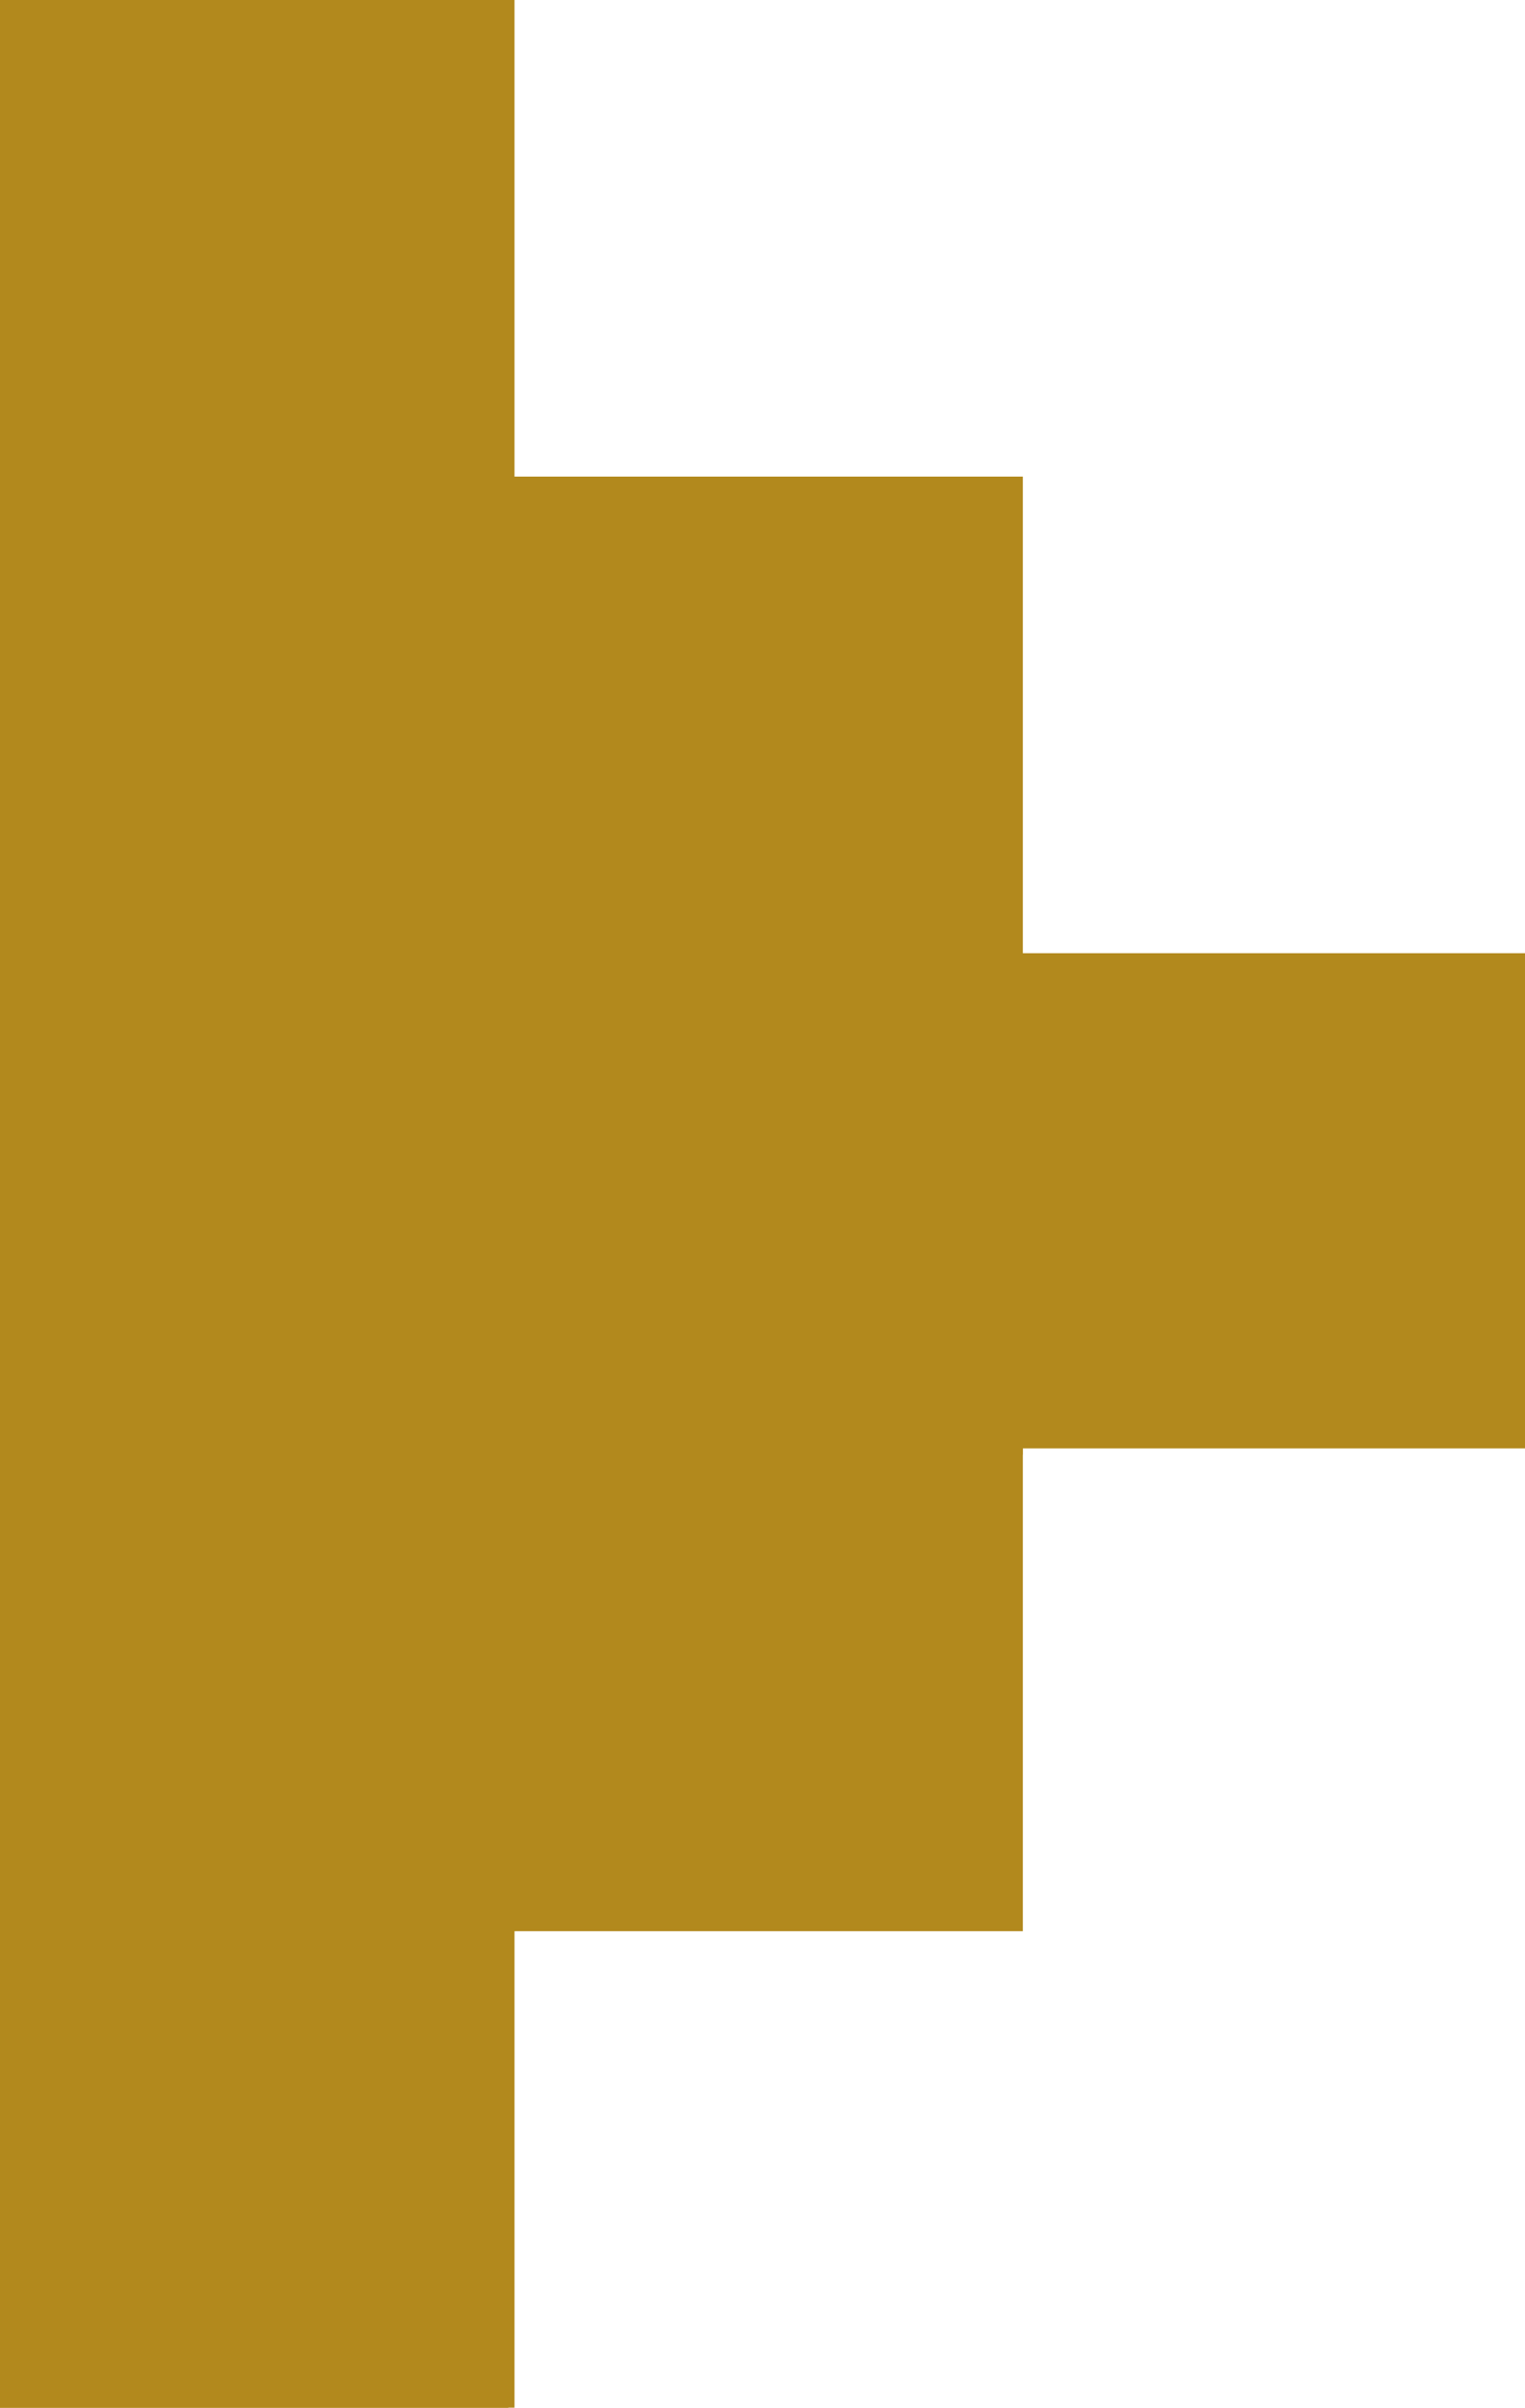 <?xml version="1.0" encoding="UTF-8" standalone="no"?>
<!DOCTYPE svg PUBLIC "-//W3C//DTD SVG 1.1//EN" "http://www.w3.org/Graphics/SVG/1.1/DTD/svg11.dtd">
<svg version="1.1" xmlns="http://www.w3.org/2000/svg" xmlns:xlink="http://www.w3.org/1999/xlink" preserveAspectRatio="xMidYMid meet" viewBox="0 0 246.63 389.25" width="246.63" height="389.25"><defs><path d="M82.21 78.05L164.42 78.05L164.42 156.1L82.21 156.1L82.21 78.05Z" id="eDbuNEdFo"></path><mask id="maskb1r5YVJV9S" x="80.21" y="76.05" width="86.21" height="82.05" maskUnits="userSpaceOnUse"><rect x="80.21" y="76.05" width="86.21" height="82.05" fill="white"></rect><use xlink:href="#eDbuNEdFo" opacity="1" fill="black"></use></mask><path d="M82.21 156.1L164.42 156.1L164.42 234.15L82.21 234.15L82.21 156.1Z" id="aiGoTsLXs"></path><mask id="maska1sejUXo2" x="80.21" y="154.1" width="86.21" height="82.05" maskUnits="userSpaceOnUse"><rect x="80.21" y="154.1" width="86.21" height="82.05" fill="white"></rect><use xlink:href="#aiGoTsLXs" opacity="1" fill="black"></use></mask><path d="M82.21 233.15L164.42 233.15L164.42 311.2L82.21 311.2L82.21 233.15Z" id="a1ivk7CJJM"></path><mask id="maskfmNPjeDhG" x="80.21" y="231.15" width="86.21" height="82.05" maskUnits="userSpaceOnUse"><rect x="80.21" y="231.15" width="86.21" height="82.05" fill="white"></rect><use xlink:href="#a1ivk7CJJM" opacity="1" fill="black"></use></mask><path d="M164.42 155.1L246.63 155.1L246.63 233.15L164.42 233.15L164.42 155.1Z" id="c1vnbp2Kv1"></path><mask id="maskb3QsgTCBY8" x="162.42" y="153.1" width="86.21" height="82.05" maskUnits="userSpaceOnUse"><rect x="162.42" y="153.1" width="86.21" height="82.05" fill="white"></rect><use xlink:href="#c1vnbp2Kv1" opacity="1" fill="black"></use></mask><path d="M0 0L82.21 0L82.21 78.05L0 78.05L0 0Z" id="beioVqJzN"></path><mask id="maskaSfXNRRbP" x="-2" y="-2" width="86.21" height="82.05" maskUnits="userSpaceOnUse"><rect x="-2" y="-2" width="86.21" height="82.05" fill="white"></rect><use xlink:href="#beioVqJzN" opacity="1" fill="black"></use></mask><path d="M0 78.05L82.21 78.05L82.21 156.1L0 156.1L0 78.05Z" id="a1eOauPbGD"></path><mask id="maskbopogbr9" x="-2" y="76.05" width="86.21" height="82.05" maskUnits="userSpaceOnUse"><rect x="-2" y="76.05" width="86.21" height="82.05" fill="white"></rect><use xlink:href="#a1eOauPbGD" opacity="1" fill="black"></use></mask><path d="M0 155.1L82.21 155.1L82.21 233.15L0 233.15L0 155.1Z" id="a4uDYBoPWn"></path><mask id="maskb4UNSHSO9b" x="-2" y="153.1" width="86.21" height="82.05" maskUnits="userSpaceOnUse"><rect x="-2" y="153.1" width="86.21" height="82.05" fill="white"></rect><use xlink:href="#a4uDYBoPWn" opacity="1" fill="black"></use></mask><path d="M0 233.15L82.21 233.15L82.21 311.2L0 311.2L0 233.15Z" id="d21V318Ug"></path><mask id="maskaqR0zUMOE" x="-2" y="231.15" width="86.21" height="82.05" maskUnits="userSpaceOnUse"><rect x="-2" y="231.15" width="86.21" height="82.05" fill="white"></rect><use xlink:href="#d21V318Ug" opacity="1" fill="black"></use></mask><path d="M0 311.2L82.21 311.2L82.21 389.25L0 389.25L0 311.2Z" id="b2A9mmxlTn"></path><mask id="maskbkp63p5Ue" x="-2" y="309.2" width="86.21" height="82.05" maskUnits="userSpaceOnUse"><rect x="-2" y="309.2" width="86.21" height="82.05" fill="white"></rect><use xlink:href="#b2A9mmxlTn" opacity="1" fill="black"></use></mask></defs><g><g><g><use xlink:href="#eDbuNEdFo" opacity="1" fill="#b2891d" fill-opacity="1"></use><g mask="url(#maskb1r5YVJV9S)"><use xlink:href="#eDbuNEdFo" opacity="1" fill-opacity="0" stroke="#b2891d" stroke-width="2" stroke-opacity="1"></use></g></g><g><use xlink:href="#aiGoTsLXs" opacity="1" fill="#b2891d" fill-opacity="1"></use><g mask="url(#maska1sejUXo2)"><use xlink:href="#aiGoTsLXs" opacity="1" fill-opacity="0" stroke="#b2891d" stroke-width="2" stroke-opacity="1"></use></g></g><g><use xlink:href="#a1ivk7CJJM" opacity="1" fill="#b2891d" fill-opacity="1"></use><g mask="url(#maskfmNPjeDhG)"><use xlink:href="#a1ivk7CJJM" opacity="1" fill-opacity="0" stroke="#b2891d" stroke-width="2" stroke-opacity="1"></use></g></g><g><use xlink:href="#c1vnbp2Kv1" opacity="1" fill="#b2891d" fill-opacity="1"></use><g mask="url(#maskb3QsgTCBY8)"><use xlink:href="#c1vnbp2Kv1" opacity="1" fill-opacity="0" stroke="#b2891d" stroke-width="2" stroke-opacity="1"></use></g></g><g><use xlink:href="#beioVqJzN" opacity="1" fill="#b2891d" fill-opacity="1"></use><g mask="url(#maskaSfXNRRbP)"><use xlink:href="#beioVqJzN" opacity="1" fill-opacity="0" stroke="#b2891d" stroke-width="2" stroke-opacity="1"></use></g></g><g><use xlink:href="#a1eOauPbGD" opacity="1" fill="#b2891d" fill-opacity="1"></use><g mask="url(#maskbopogbr9)"><use xlink:href="#a1eOauPbGD" opacity="1" fill-opacity="0" stroke="#b2891d" stroke-width="2" stroke-opacity="1"></use></g></g><g><use xlink:href="#a4uDYBoPWn" opacity="1" fill="#b2891d" fill-opacity="1"></use><g mask="url(#maskb4UNSHSO9b)"><use xlink:href="#a4uDYBoPWn" opacity="1" fill-opacity="0" stroke="#b2891d" stroke-width="2" stroke-opacity="1"></use></g></g><g><use xlink:href="#d21V318Ug" opacity="1" fill="#b2891d" fill-opacity="1"></use><g mask="url(#maskaqR0zUMOE)"><use xlink:href="#d21V318Ug" opacity="1" fill-opacity="0" stroke="#b2891d" stroke-width="2" stroke-opacity="1"></use></g></g><g><use xlink:href="#b2A9mmxlTn" opacity="1" fill="#b2891d" fill-opacity="1"></use><g mask="url(#maskbkp63p5Ue)"><use xlink:href="#b2A9mmxlTn" opacity="1" fill-opacity="0" stroke="#b2891d" stroke-width="2" stroke-opacity="1"></use></g></g></g></g></svg>